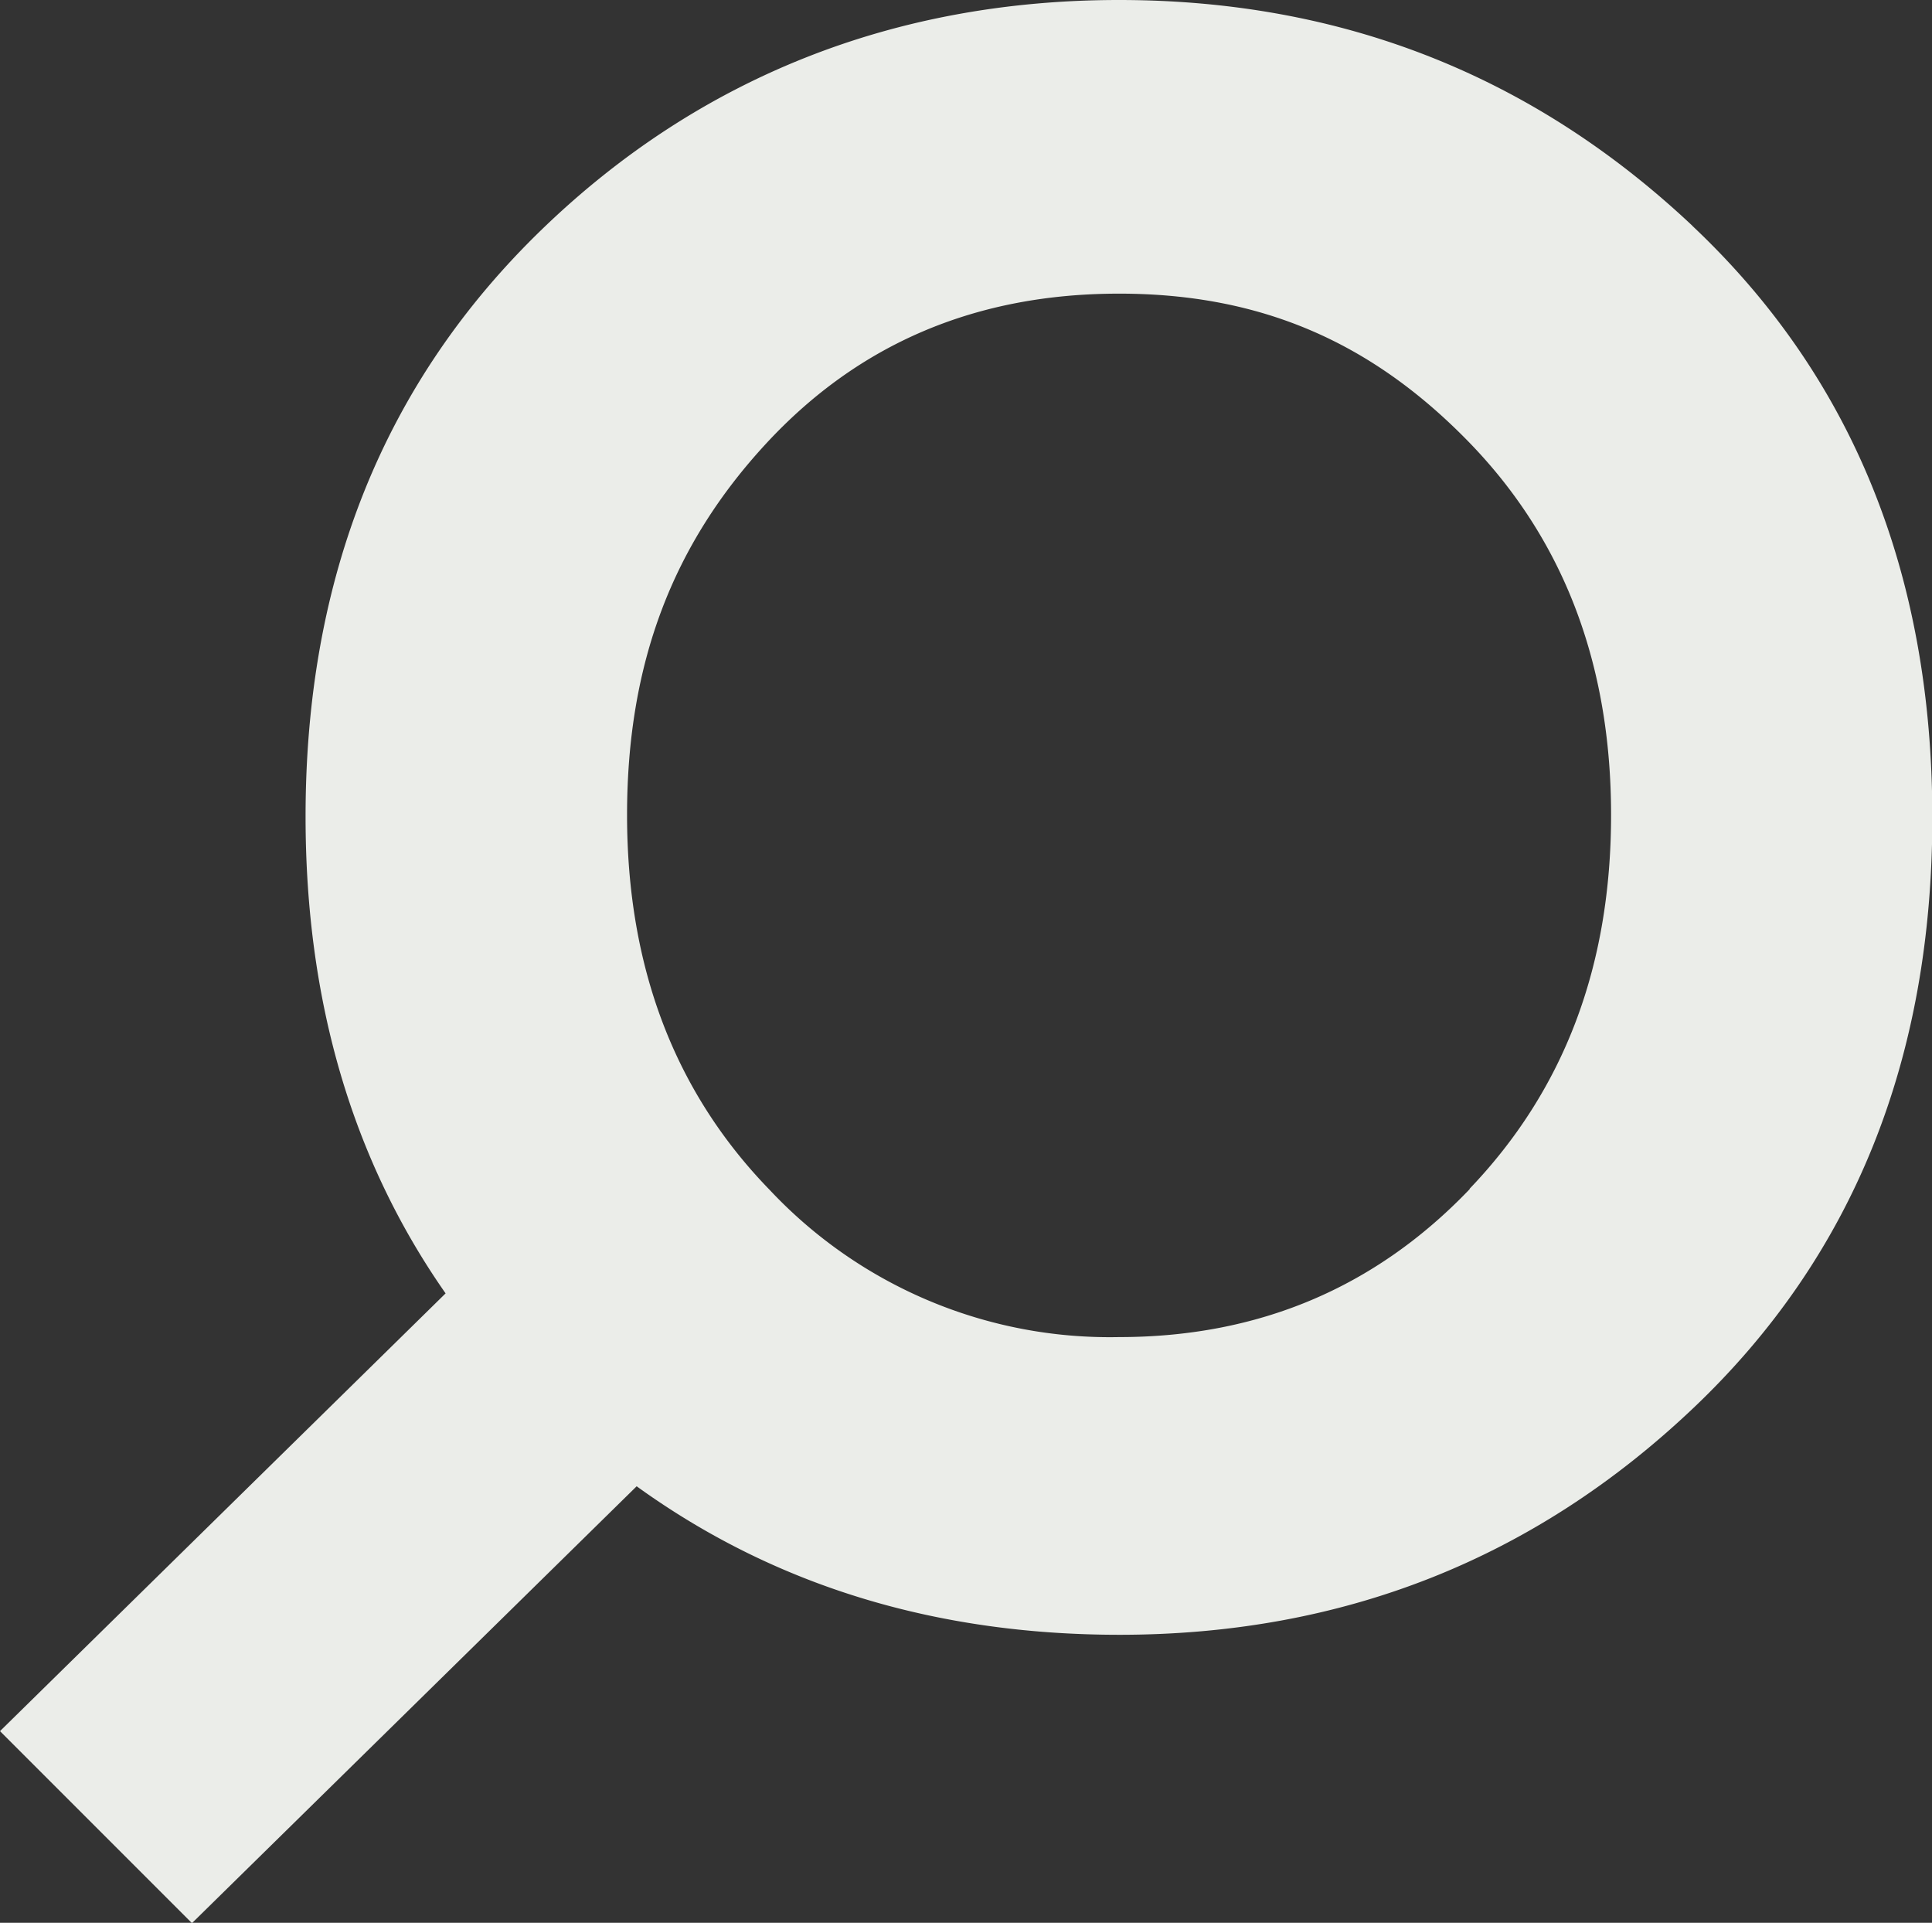 <svg xmlns="http://www.w3.org/2000/svg" viewBox="0 0 171.09 170.25"><rect x="0" y="0" width="171.09" height="170.25" fill="#333333" stroke="none"/><defs><style>.cls-1{fill:#ebede9;}</style></defs><g id="Layer_2" data-name="Layer 2"><g id="Layer_1-2" data-name="Layer 1"><path class="cls-1" d="M149.88,20Q128.65,0,99.09,0C79.37,0,62,6.77,48,20.3s-20.94,30.86-20.94,52q0,24.49,12.4,42.22L0,153.28l17,17,39.38-38.68q18.2,13.14,42.73,13.15,29.7,0,50.86-20.09t21.15-52.34Q171.09,40,149.87,20Zm-19.73,85.29q-12.53,13.1-31.05,13.1a41.28,41.28,0,0,1-30.91-13q-12.66-13-12.66-33.23c0-13.52,4.1-24,12.31-32.88S86.46,26,99.1,26s22.35,4.34,30.84,13,12.73,19.74,12.73,33.16-4.17,24.36-12.52,33.09Z"/></g></g></svg>